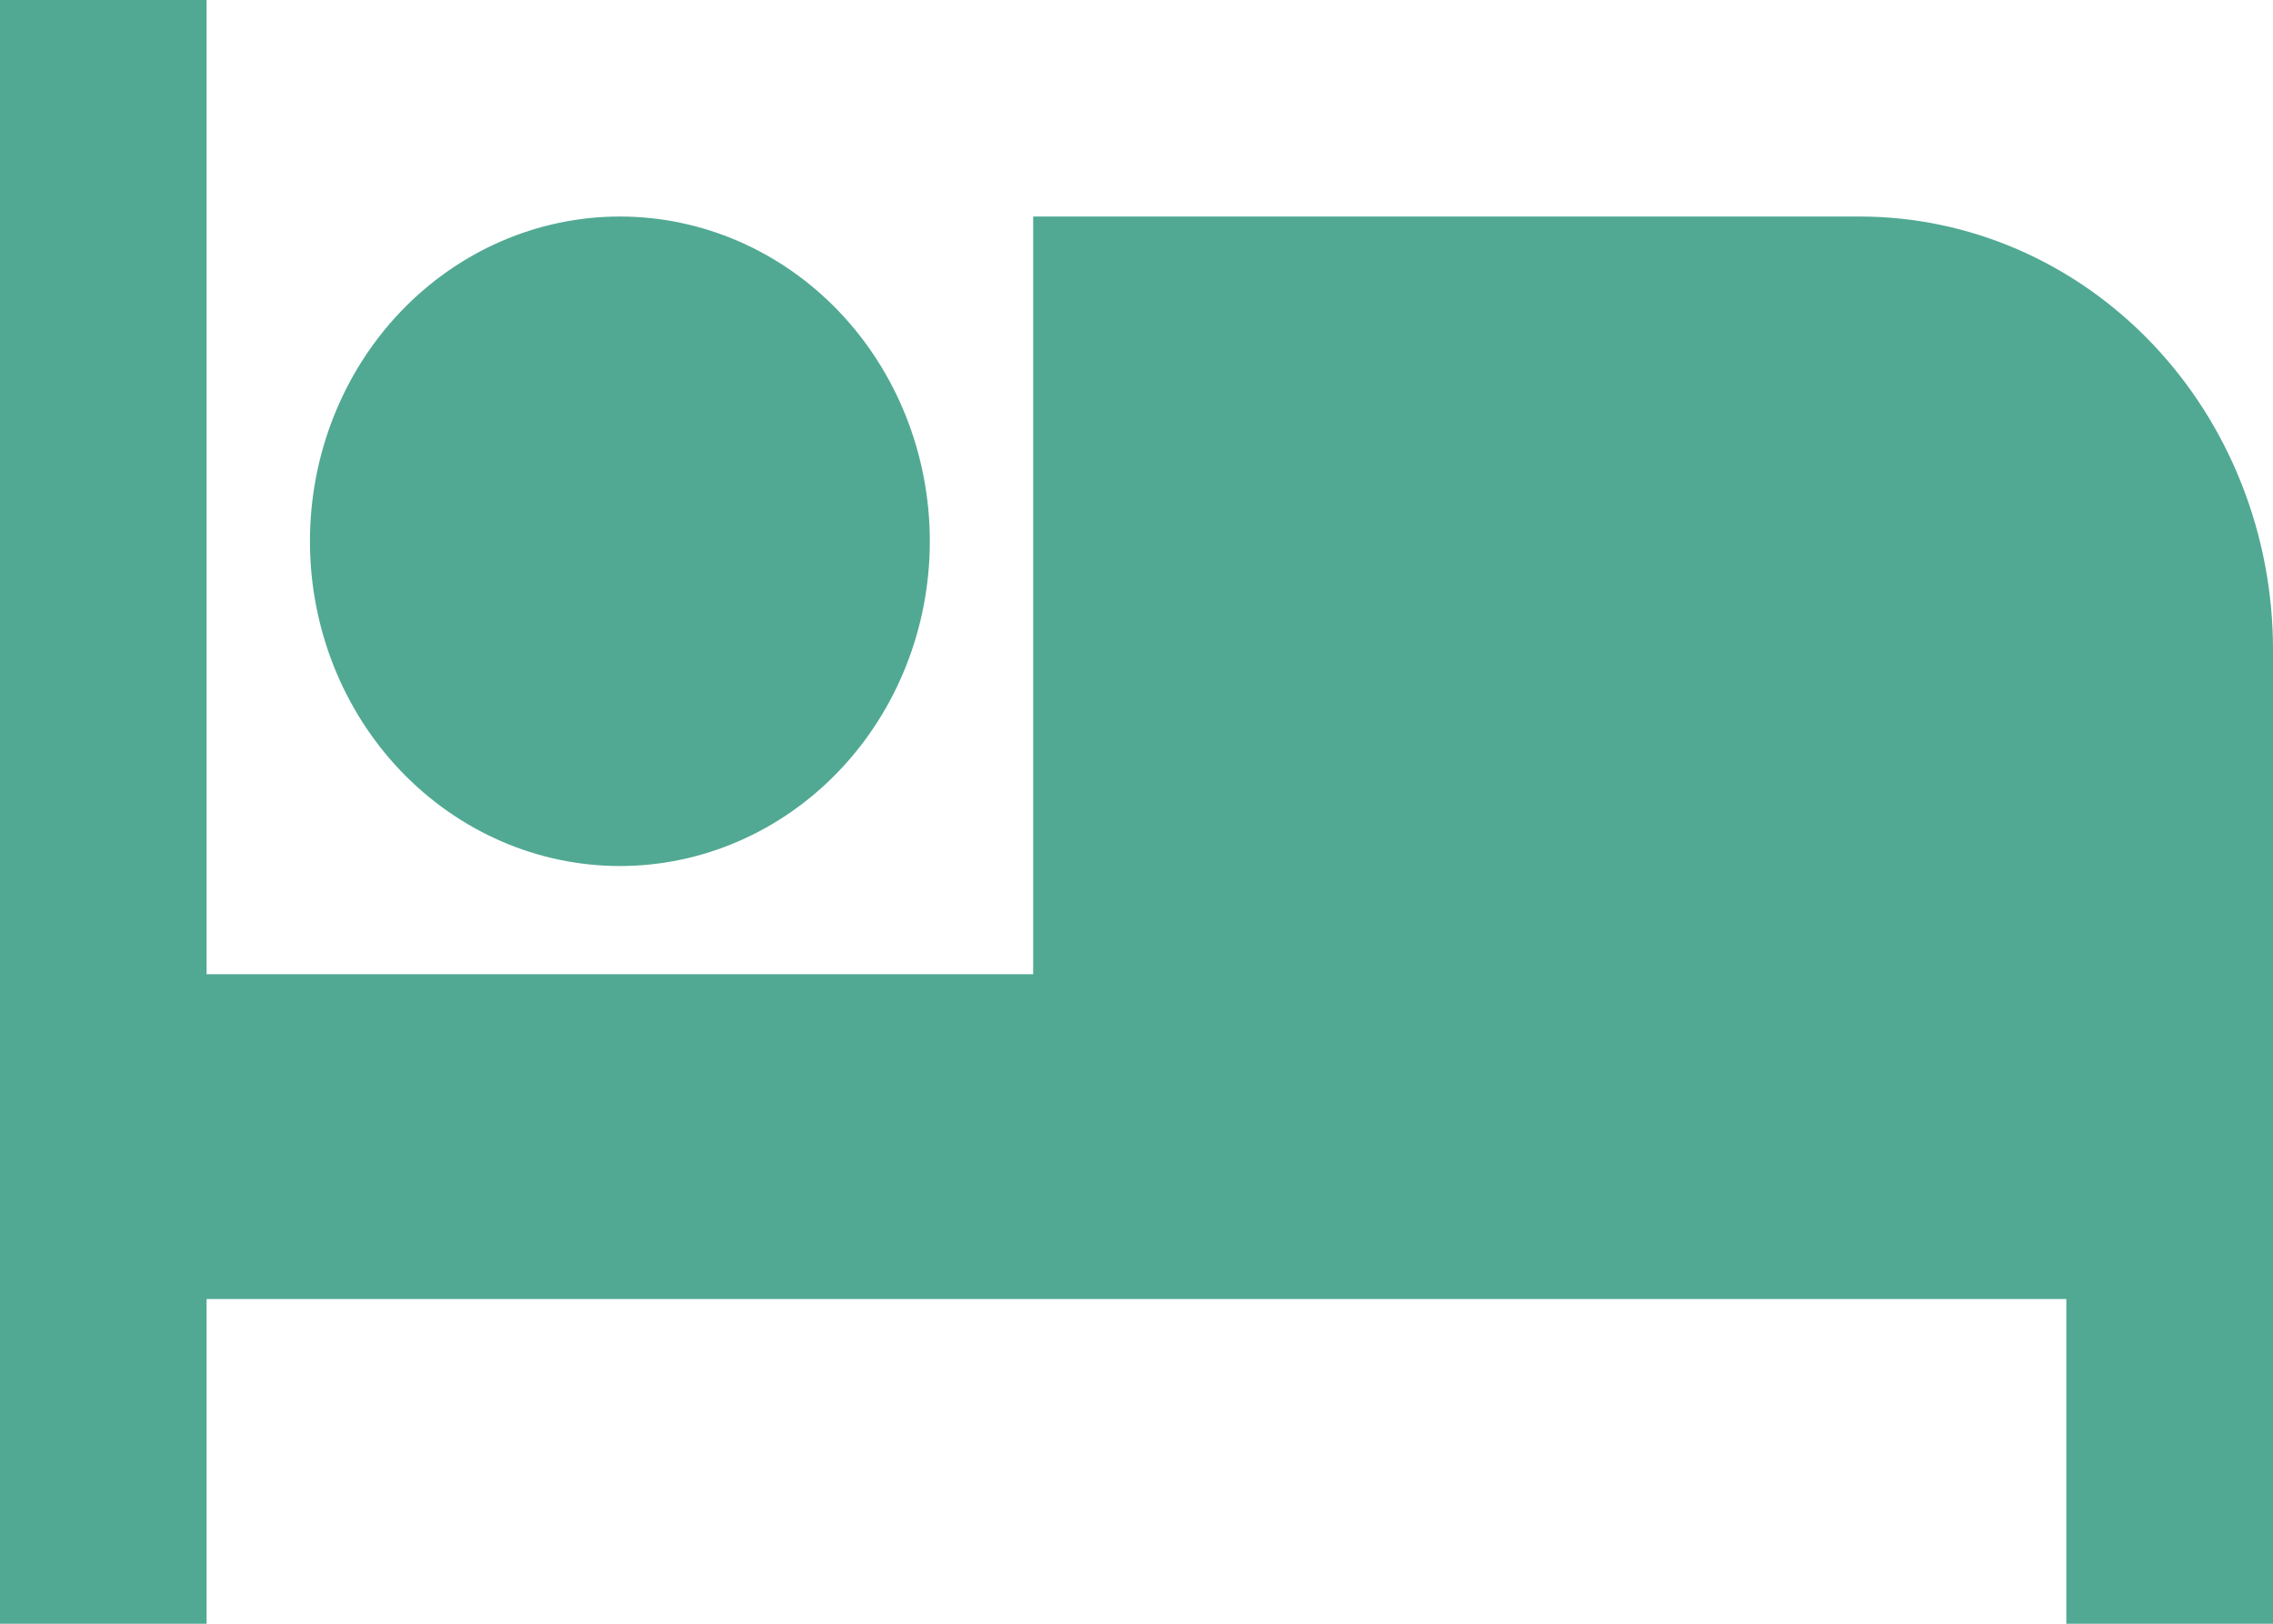 <svg width="28" height="20" viewBox="0 0 28 20" fill="none" xmlns="http://www.w3.org/2000/svg">
<path d="M22.909 2.667H12.727V12H2.545V0H0V20H2.545V16H25.454V20H28V8C28 6.586 27.464 5.229 26.509 4.229C25.554 3.229 24.259 2.667 22.909 2.667ZM7.636 10.667C8.649 10.667 9.62 10.245 10.336 9.495C11.052 8.745 11.454 7.728 11.454 6.667C11.454 5.606 11.052 4.588 10.336 3.838C9.62 3.088 8.649 2.667 7.636 2.667C6.624 2.667 5.653 3.088 4.936 3.838C4.22 4.588 3.818 5.606 3.818 6.667C3.818 7.728 4.22 8.745 4.936 9.495C5.653 10.245 6.624 10.667 7.636 10.667Z" fill="#51A993"/>
</svg>
